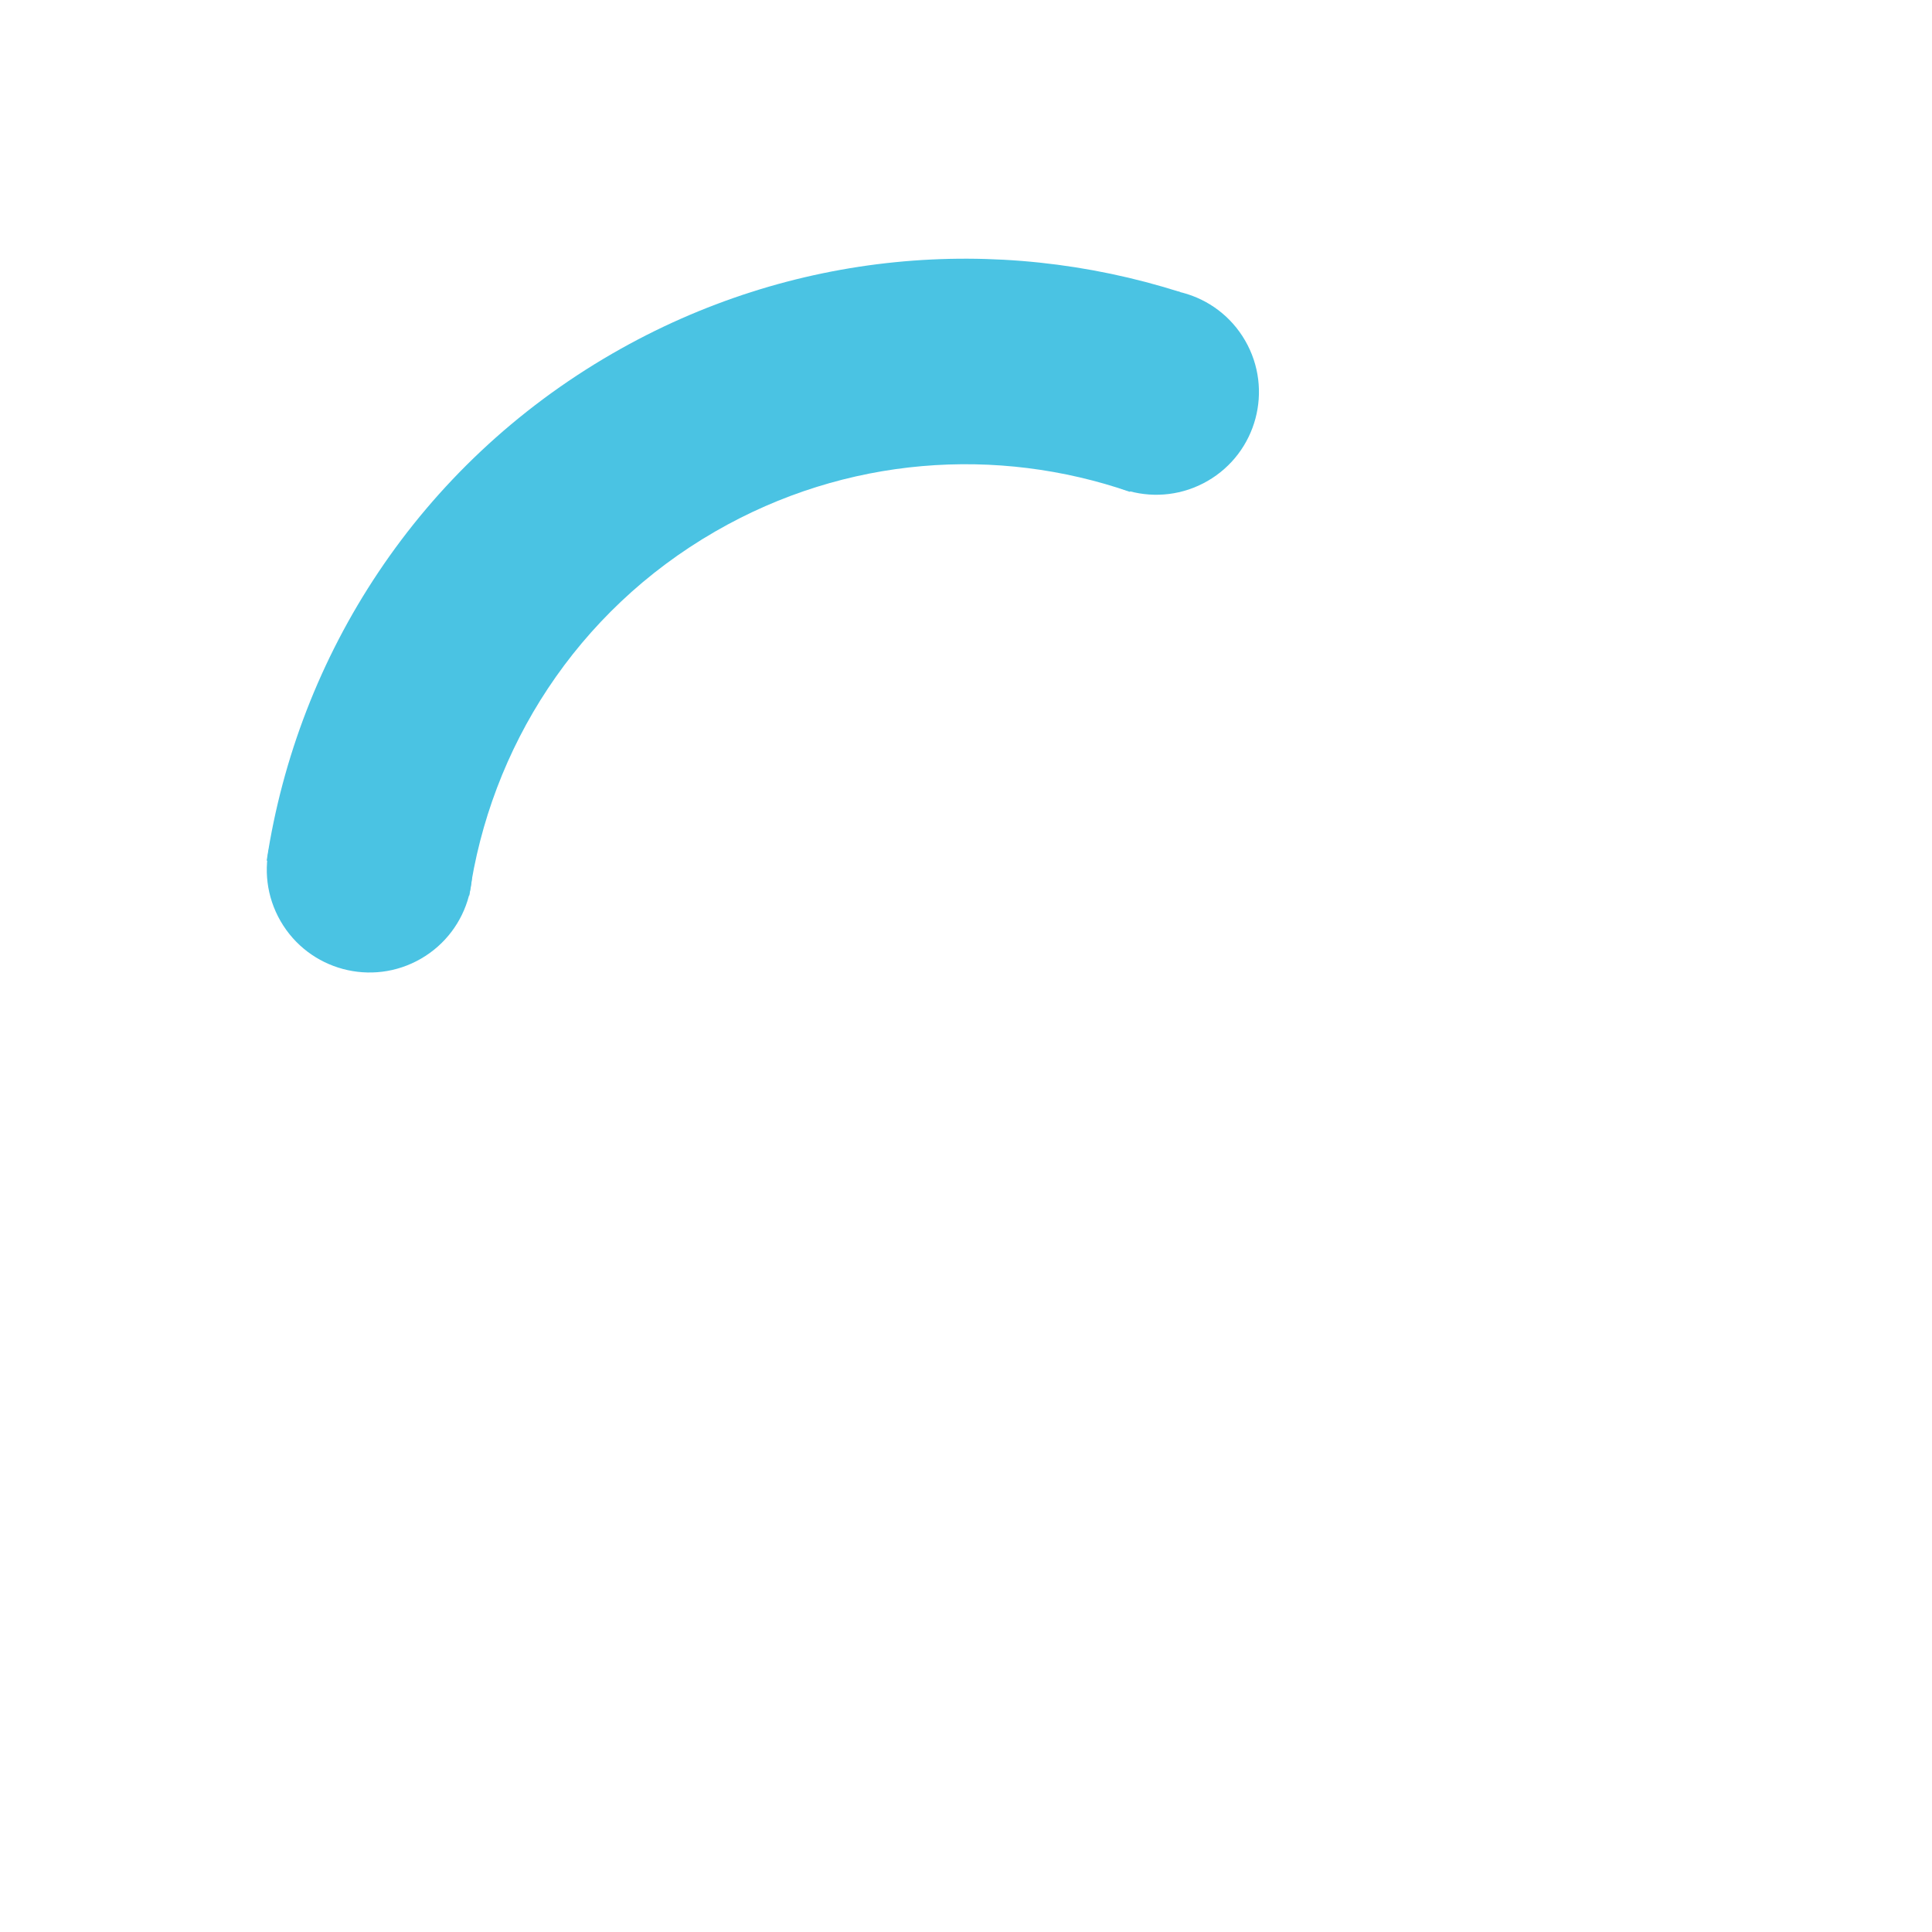 <svg width="198" height="198" viewBox="0 0 198 198" fill="none" xmlns="http://www.w3.org/2000/svg">
<path fill-rule="evenodd" clip-rule="evenodd" d="M120.971 29.935C102.227 23.978 81.137 25.625 62.762 36.234C42.898 47.703 30.517 67.154 27.332 88.197L48.091 91.795C50.238 76.691 59.056 62.692 73.293 54.473C86.729 46.715 102.212 45.712 115.81 50.41L120.971 29.935Z" fill="#4AC3E3"/>
<circle cx="10.53" cy="10.53" r="10.53" transform="matrix(-0.5 -0.866 0.866 -0.5 34.019 103.519)" fill="#4AC3E3"/>
<circle cx="10.53" cy="10.53" r="10.53" transform="matrix(-0.5 -0.866 0.866 -0.5 114.638 54.558)" fill="#4AC3E3"/>
</svg>
